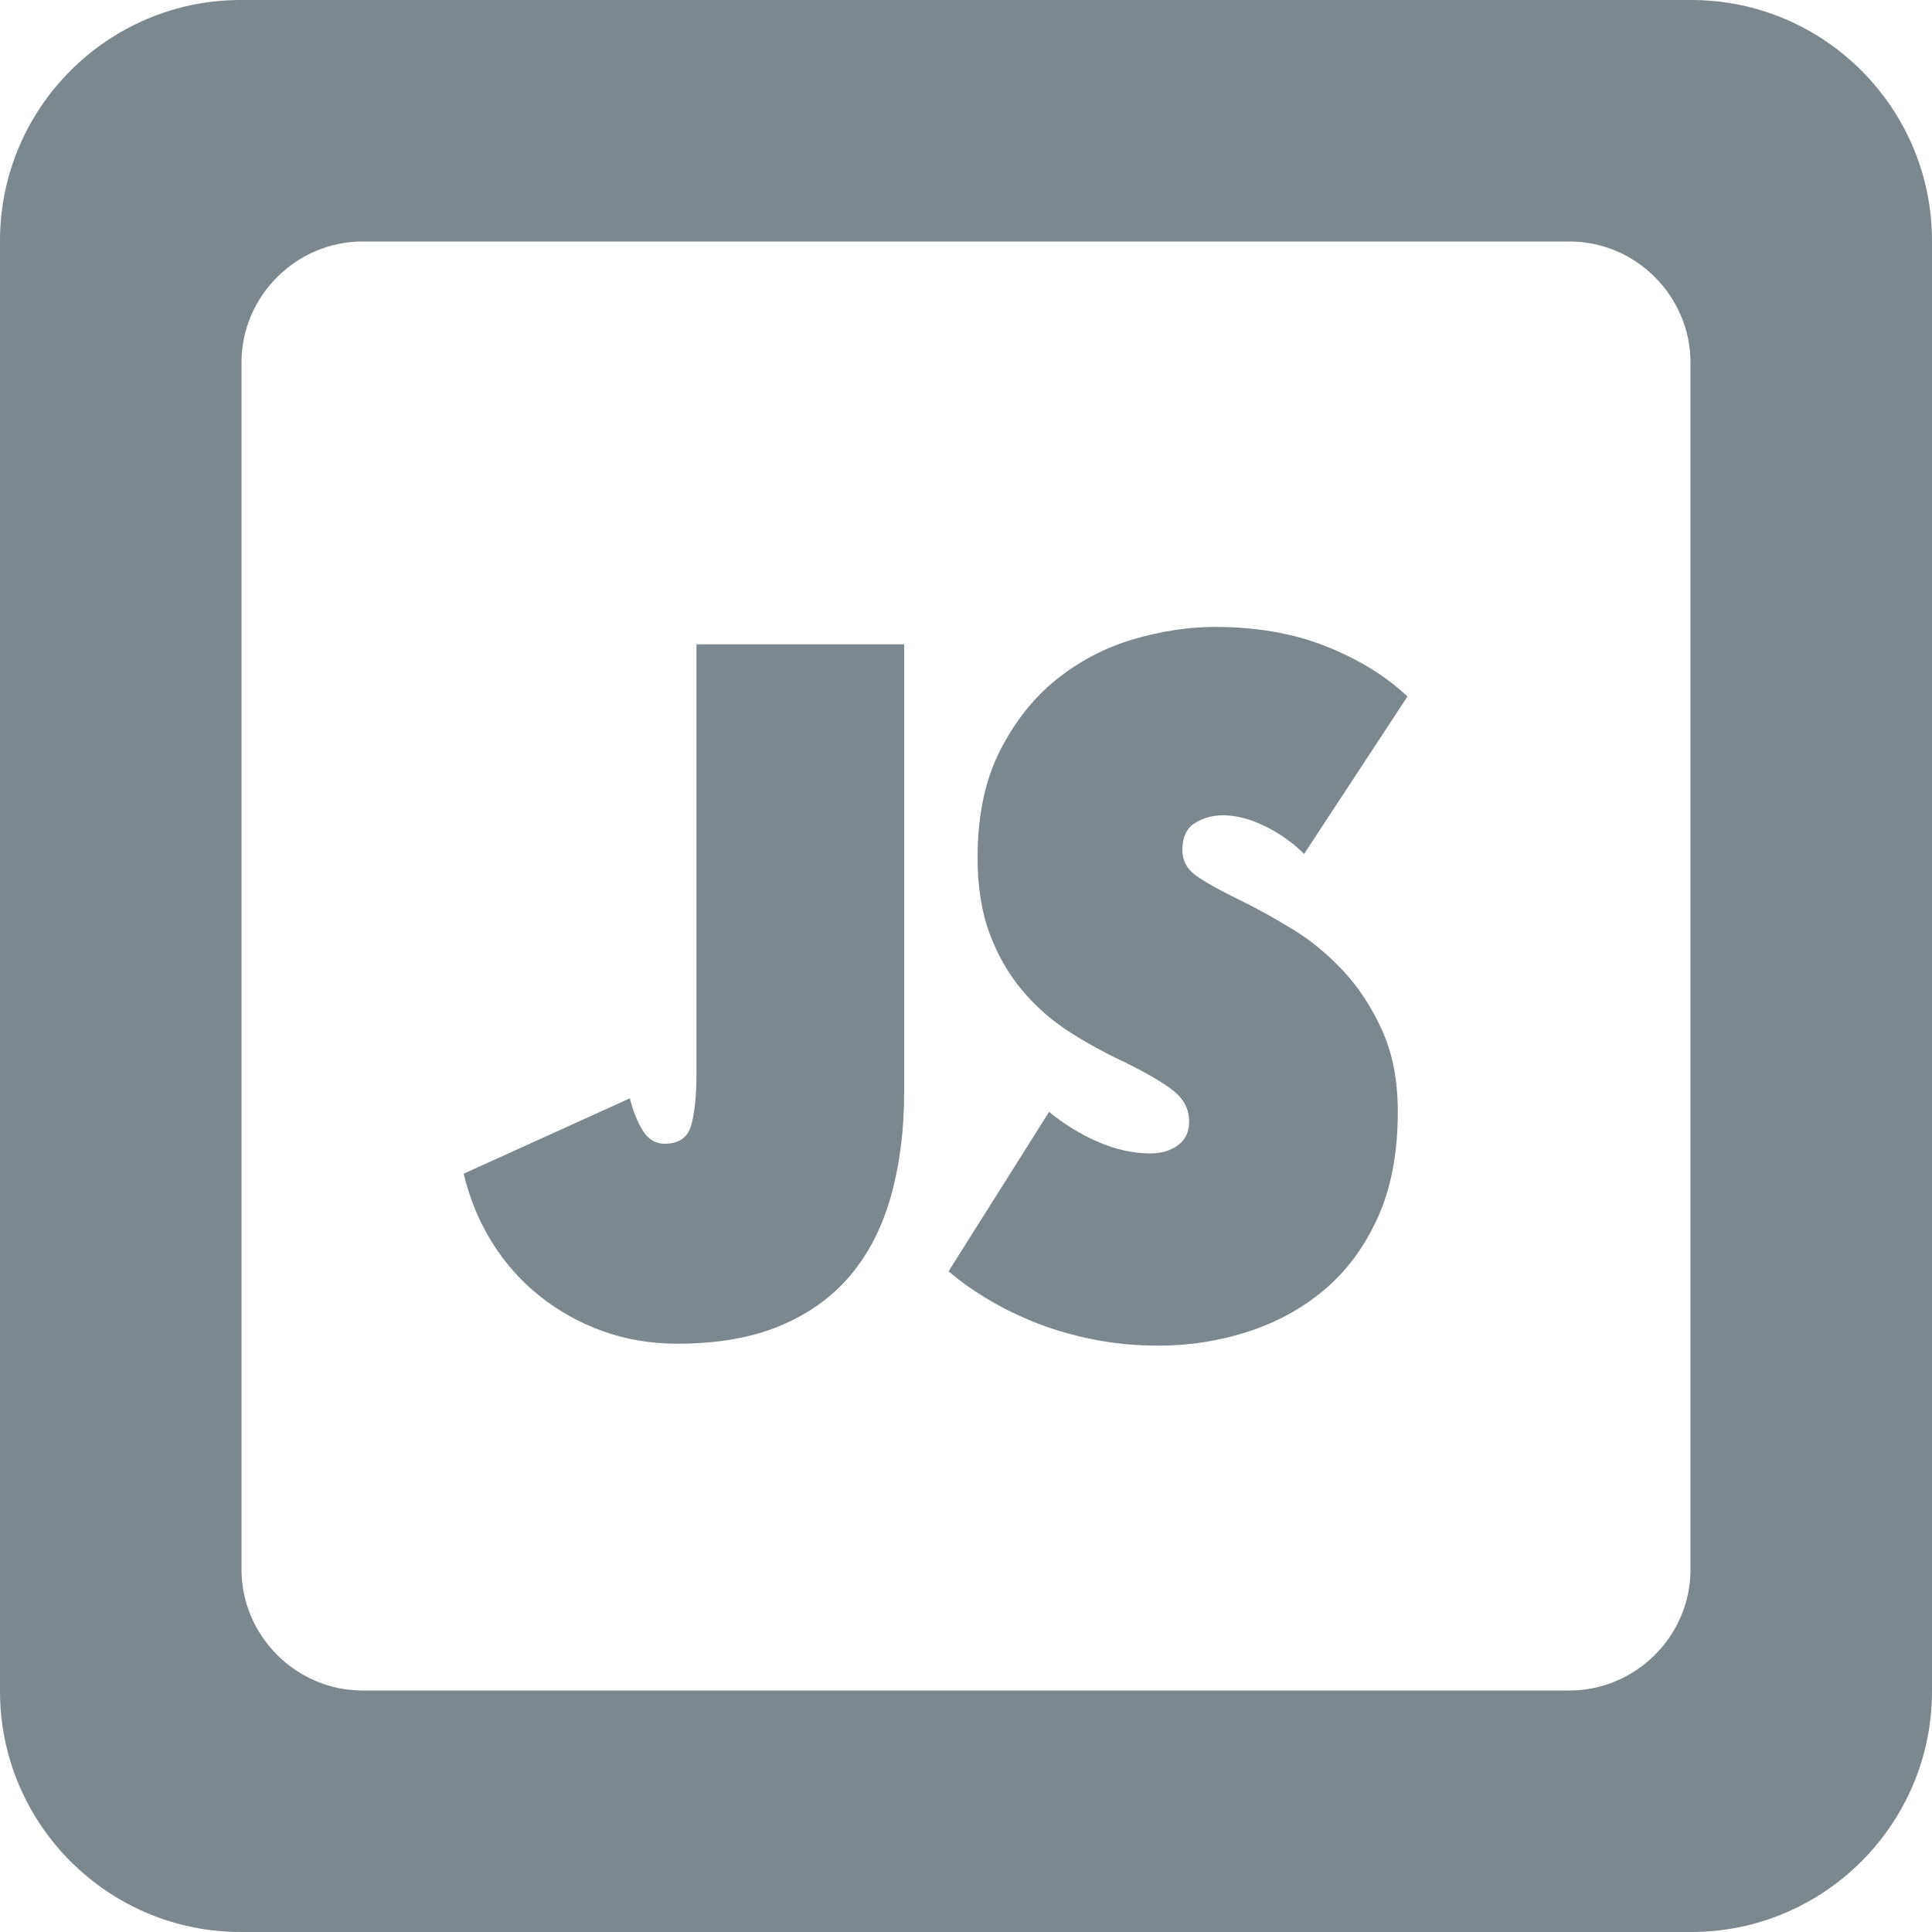 <?xml version="1.0" encoding="UTF-8" standalone="no"?>
<svg width="16px" height="16px" viewBox="0 0 16 16" version="1.1" xmlns="http://www.w3.org/2000/svg" xmlns:xlink="http://www.w3.org/1999/xlink">
    <!-- Generator: sketchtool 3.7.1 (28215) - http://www.bohemiancoding.com/sketch -->
    <title>0E50A6EB-CE76-49FD-B133-1E5C0BD49C80</title>
    <desc>Created with sketchtool.</desc>
    <defs></defs>
    <g id="Page-1" stroke="none" stroke-width="1" fill="none" fill-rule="evenodd">
        <g id="audit_example_minimized_clear_background" transform="translate(-145, -10939)" fill="#7C888D">
            <g id="11" transform="translate(130, 10356)">
                <g id="8" transform="translate(0, 362)">
                    <g id="table" transform="translate(0, 48)">
                        <g id="icons" transform="translate(15, 56)">
                            <path d="M0,118.994 C0,117.893 0.895,117 1.994,117 L14.006,117 C15.107,117 16,117.895 16,118.994 L16,131.006 C16,132.107 15.105,133 14.006,133 L1.994,133 C0.893,133 0,132.105 0,131.006 L0,118.994 Z M2,120.002 C2,119.449 2.456,119 3.002,119 L12.998,119 C13.551,119 14,119.456 14,120.002 L14,129.998 C14,130.551 13.544,131 12.998,131 L3.002,131 C2.449,131 2,130.544 2,129.998 L2,120.002 Z M5.608,128.128 C5.389,128.128 5.184,128.093 4.992,128.024 C4.8,127.955 4.625,127.857 4.468,127.732 C4.311,127.607 4.179,127.457 4.072,127.284 C3.965,127.111 3.888,126.923 3.84,126.72 L5.216,126.096 C5.243,126.203 5.279,126.292 5.324,126.364 C5.369,126.436 5.429,126.472 5.504,126.472 C5.621,126.472 5.695,126.421 5.724,126.32 C5.753,126.219 5.768,126.075 5.768,125.888 L5.768,122.336 L7.488,122.336 L7.488,126.04 C7.488,126.355 7.452,126.641 7.38,126.9 C7.308,127.159 7.196,127.379 7.044,127.56 C6.892,127.741 6.697,127.881 6.46,127.98 C6.223,128.079 5.939,128.128 5.608,128.128 Z M9.6,128.144 C9.408,128.144 9.225,128.127 9.052,128.092 C8.879,128.057 8.719,128.011 8.572,127.952 C8.425,127.893 8.291,127.827 8.168,127.752 C8.045,127.677 7.941,127.603 7.856,127.528 L8.688,126.208 C8.811,126.309 8.945,126.392 9.092,126.456 C9.239,126.52 9.384,126.552 9.528,126.552 C9.619,126.552 9.695,126.529 9.756,126.484 C9.817,126.439 9.848,126.373 9.848,126.288 C9.848,126.187 9.804,126.101 9.716,126.032 C9.628,125.963 9.491,125.883 9.304,125.792 C9.144,125.717 8.992,125.633 8.848,125.54 C8.704,125.447 8.576,125.333 8.464,125.2 C8.352,125.067 8.263,124.911 8.196,124.732 C8.129,124.553 8.096,124.344 8.096,124.104 C8.096,123.757 8.157,123.463 8.28,123.22 C8.403,122.977 8.559,122.78 8.748,122.628 C8.937,122.476 9.148,122.365 9.38,122.296 C9.612,122.227 9.84,122.192 10.064,122.192 C10.405,122.192 10.711,122.245 10.98,122.352 C11.249,122.459 11.475,122.597 11.656,122.768 L10.8,124.072 C10.709,123.981 10.603,123.905 10.48,123.844 C10.357,123.783 10.24,123.752 10.128,123.752 C10.043,123.752 9.965,123.773 9.896,123.816 C9.827,123.859 9.792,123.933 9.792,124.04 C9.792,124.125 9.828,124.195 9.9,124.248 C9.972,124.301 10.112,124.379 10.32,124.48 C10.437,124.539 10.568,124.612 10.712,124.7 C10.856,124.788 10.992,124.9 11.12,125.036 C11.248,125.172 11.356,125.336 11.444,125.528 C11.532,125.72 11.576,125.947 11.576,126.208 C11.576,126.549 11.52,126.843 11.408,127.088 C11.296,127.333 11.147,127.533 10.96,127.688 C10.773,127.843 10.561,127.957 10.324,128.032 C10.087,128.107 9.845,128.144 9.6,128.144 Z" id="icn_js"></path>
                        </g>
                    </g>
                </g>
            </g>
        </g>
    </g>
</svg>